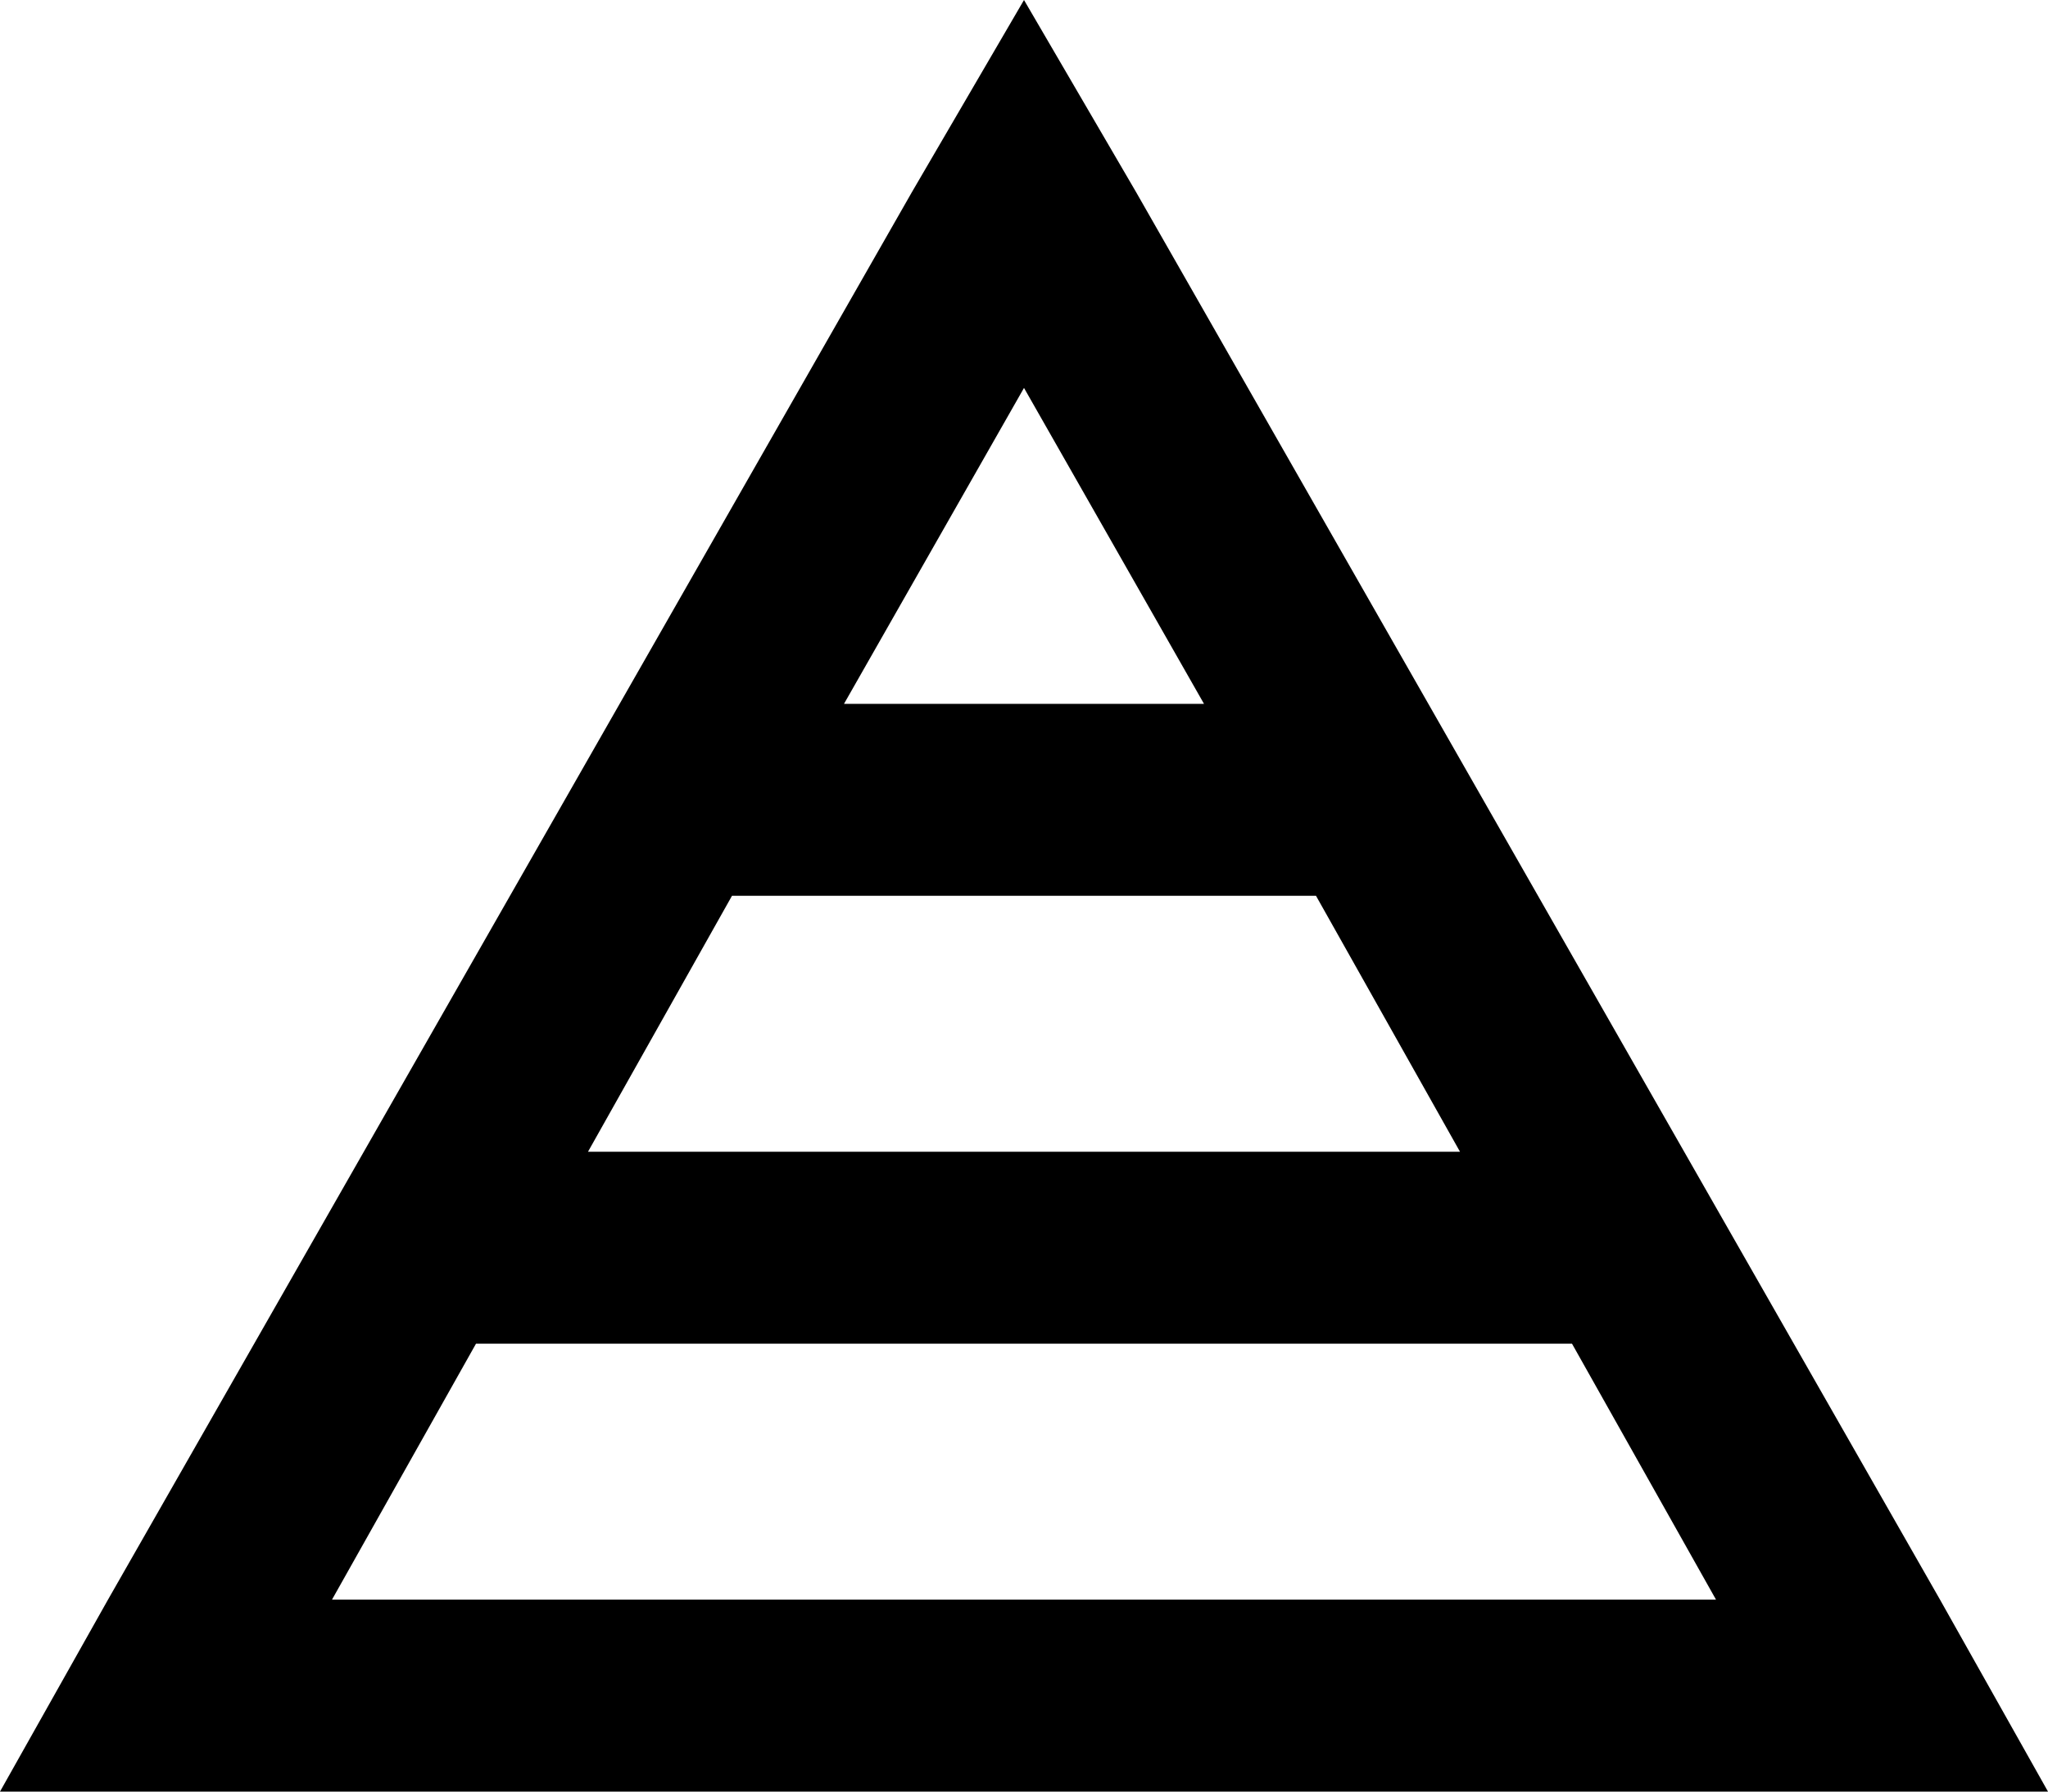 <svg viewBox="0 0 512 448">
  <path
    d="M 27 400 L 0 448 L 55 448 L 457 448 L 512 448 L 485 400 L 284 48 L 256 0 L 228 48 L 27 400 L 27 400 Z M 301 176 L 211 176 L 256 97 L 301 176 L 301 176 Z M 329 224 L 365 288 L 147 288 L 183 224 L 329 224 L 329 224 Z M 393 336 L 429 400 L 83 400 L 119 336 L 393 336 L 393 336 Z"
  />
</svg>